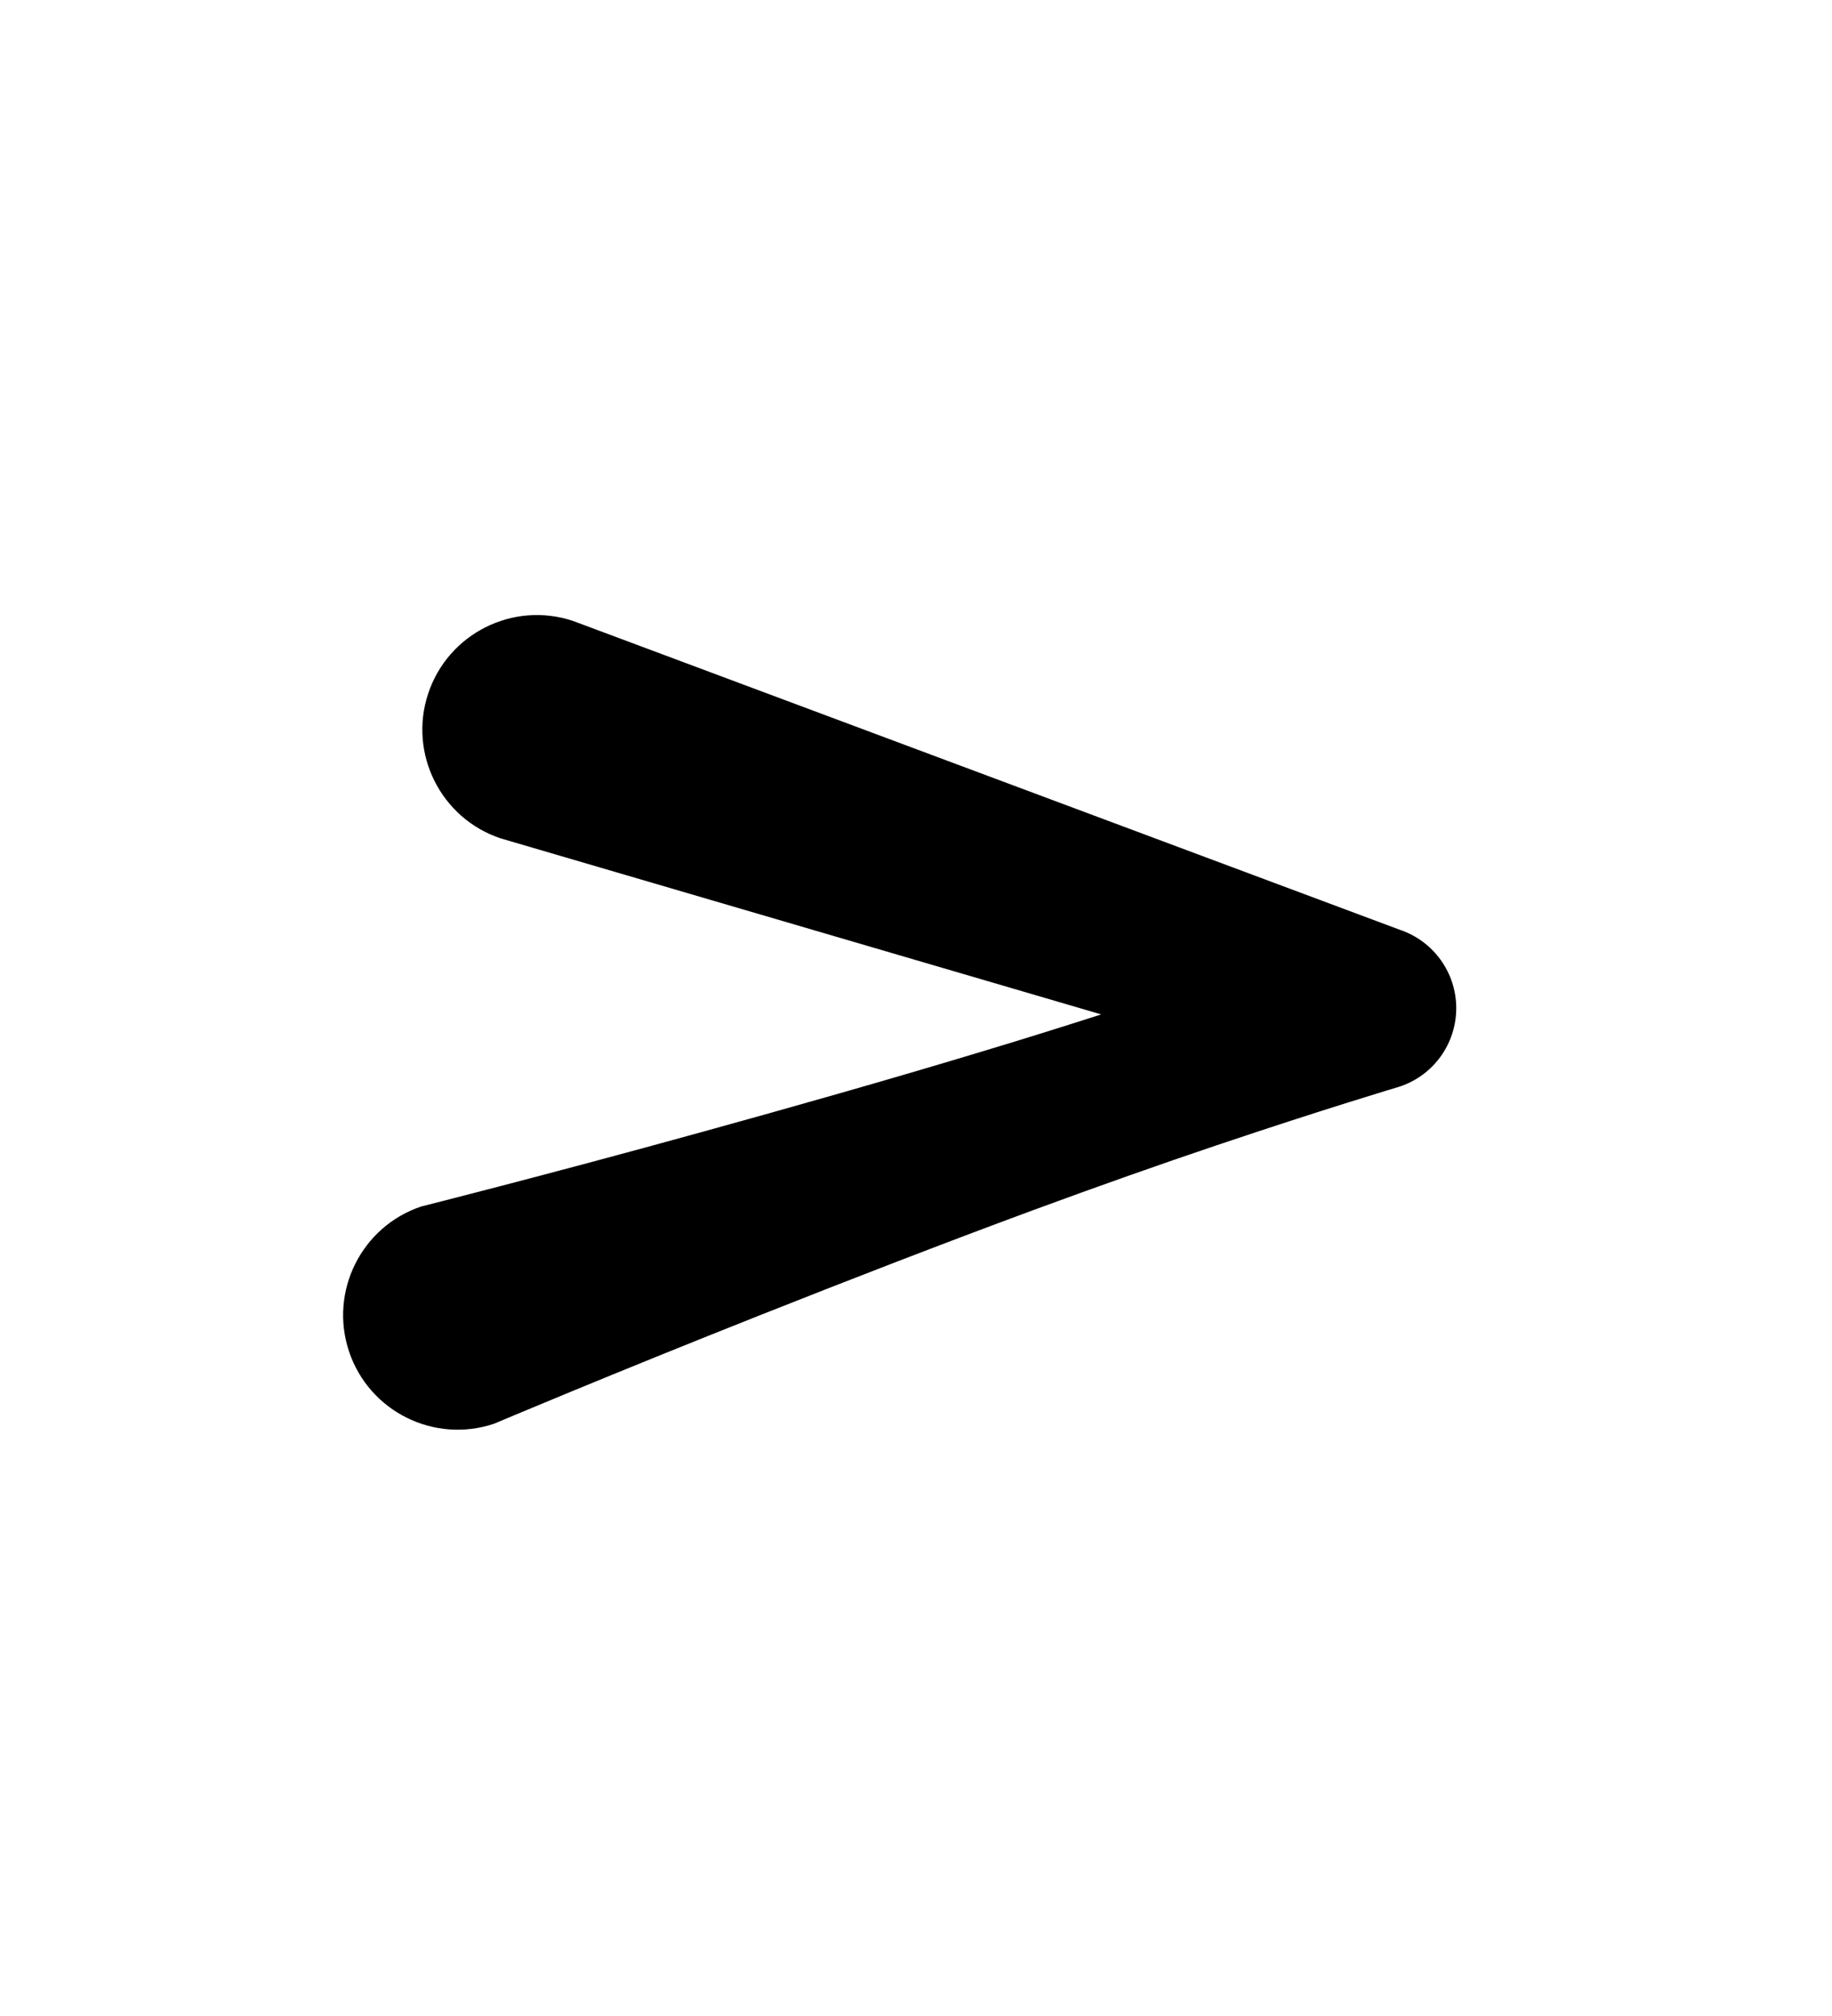 <?xml version="1.0" encoding="UTF-8"?>
<!DOCTYPE svg  PUBLIC '-//W3C//DTD SVG 1.1//EN'  'http://www.w3.org/Graphics/SVG/1.1/DTD/svg11.dtd'>
<svg clip-rule="evenodd" fill-rule="evenodd" stroke-linejoin="round" stroke-miterlimit="2" version="1.1" viewBox="0 0 200 220" xml:space="preserve" xmlns="http://www.w3.org/2000/svg">
    <g transform="translate(-800 -1320)">
        
            <g transform="translate(-1610.4)">
                
            </g>
            
            
            <g transform="translate(198.46 1103.9)">
                <g transform="matrix(-1 0 0 -1 1201.5 1759.2)">
                    <path d="m479.74 1432.4c4.152-1.33 8.587-2.72 13.149-4.09 10.123-3.06 20.835-6.09 30.438-8.74 17.152-4.74 30.643-8.13 30.643-8.13 6.542-2.19 10.074-9.28 7.883-15.83-2.191-6.54-9.281-10.07-15.823-7.88 0 0-12.811 5.42-29.357 11.97-9.262 3.67-19.642 7.7-29.562 11.36-7.085 2.61-13.922 5.02-19.888 7.03-11.75 3.96-20.088 6.44-20.088 6.44-3.679 1.23-6.158 4.68-6.154 8.56s2.49 7.32 6.172 8.55l90.253 33.7c6.546 2.18 13.629-1.37 15.807-7.92 2.178-6.54-1.368-13.63-7.914-15.81l-65.559-19.21z"/>
                </g>
            </g>
        
    </g>
</svg>
